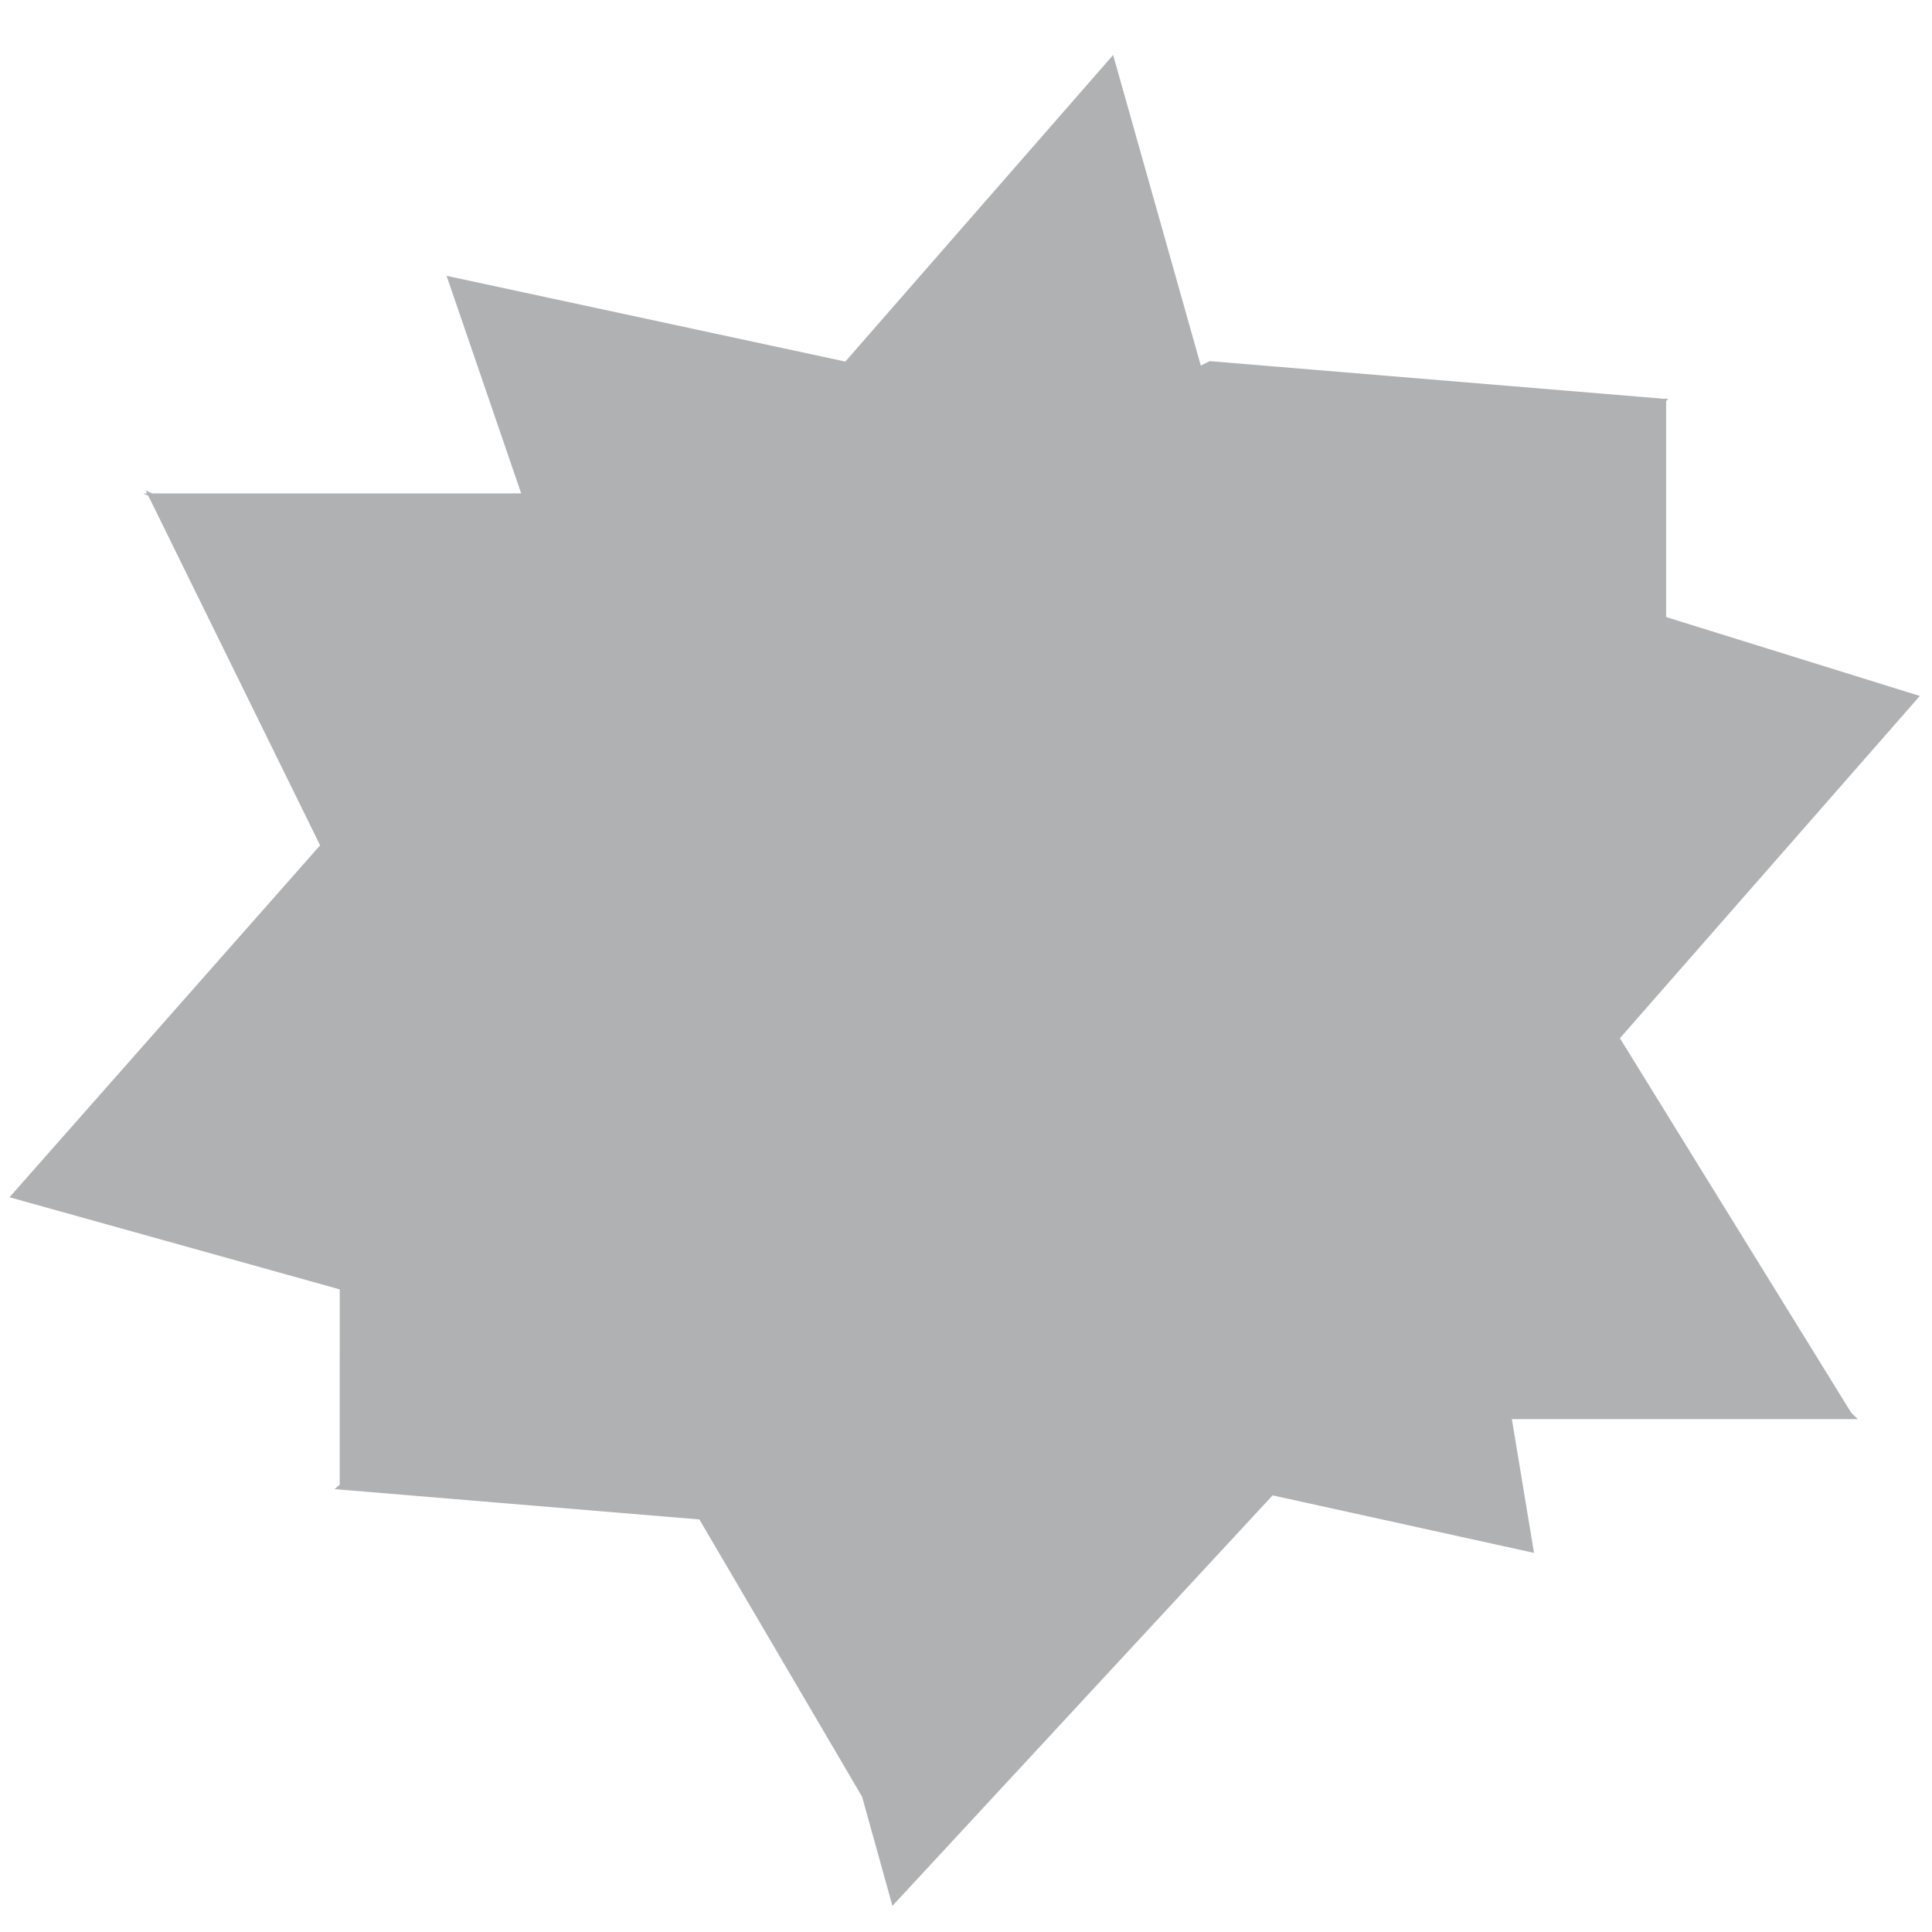 <svg xmlns="http://www.w3.org/2000/svg" width="13" height="13" viewBox="0 0 13 13"><rect id="frame" width="13" height="13" fill="none"/><path fill="#AFB1B3" d="M3.507 3.32l-.502-1.464 2.683.577L7.49.37l.59 2.09.06-.03 3.065.254.006-.005v.005l.015.001-.015.013v1.454l1.707.531-2.018 2.303 1.557 2.521.044.042h-2.328l.149.9-1.759-.387-2.558 2.762-.204-.734-1.095-1.866-2.455-.204.035-.03V8.676l-2.222-.62 2.09-2.368L.998 3.336.964 3.32H.99L.98 3.3l.044.02h2.483z"/></svg>